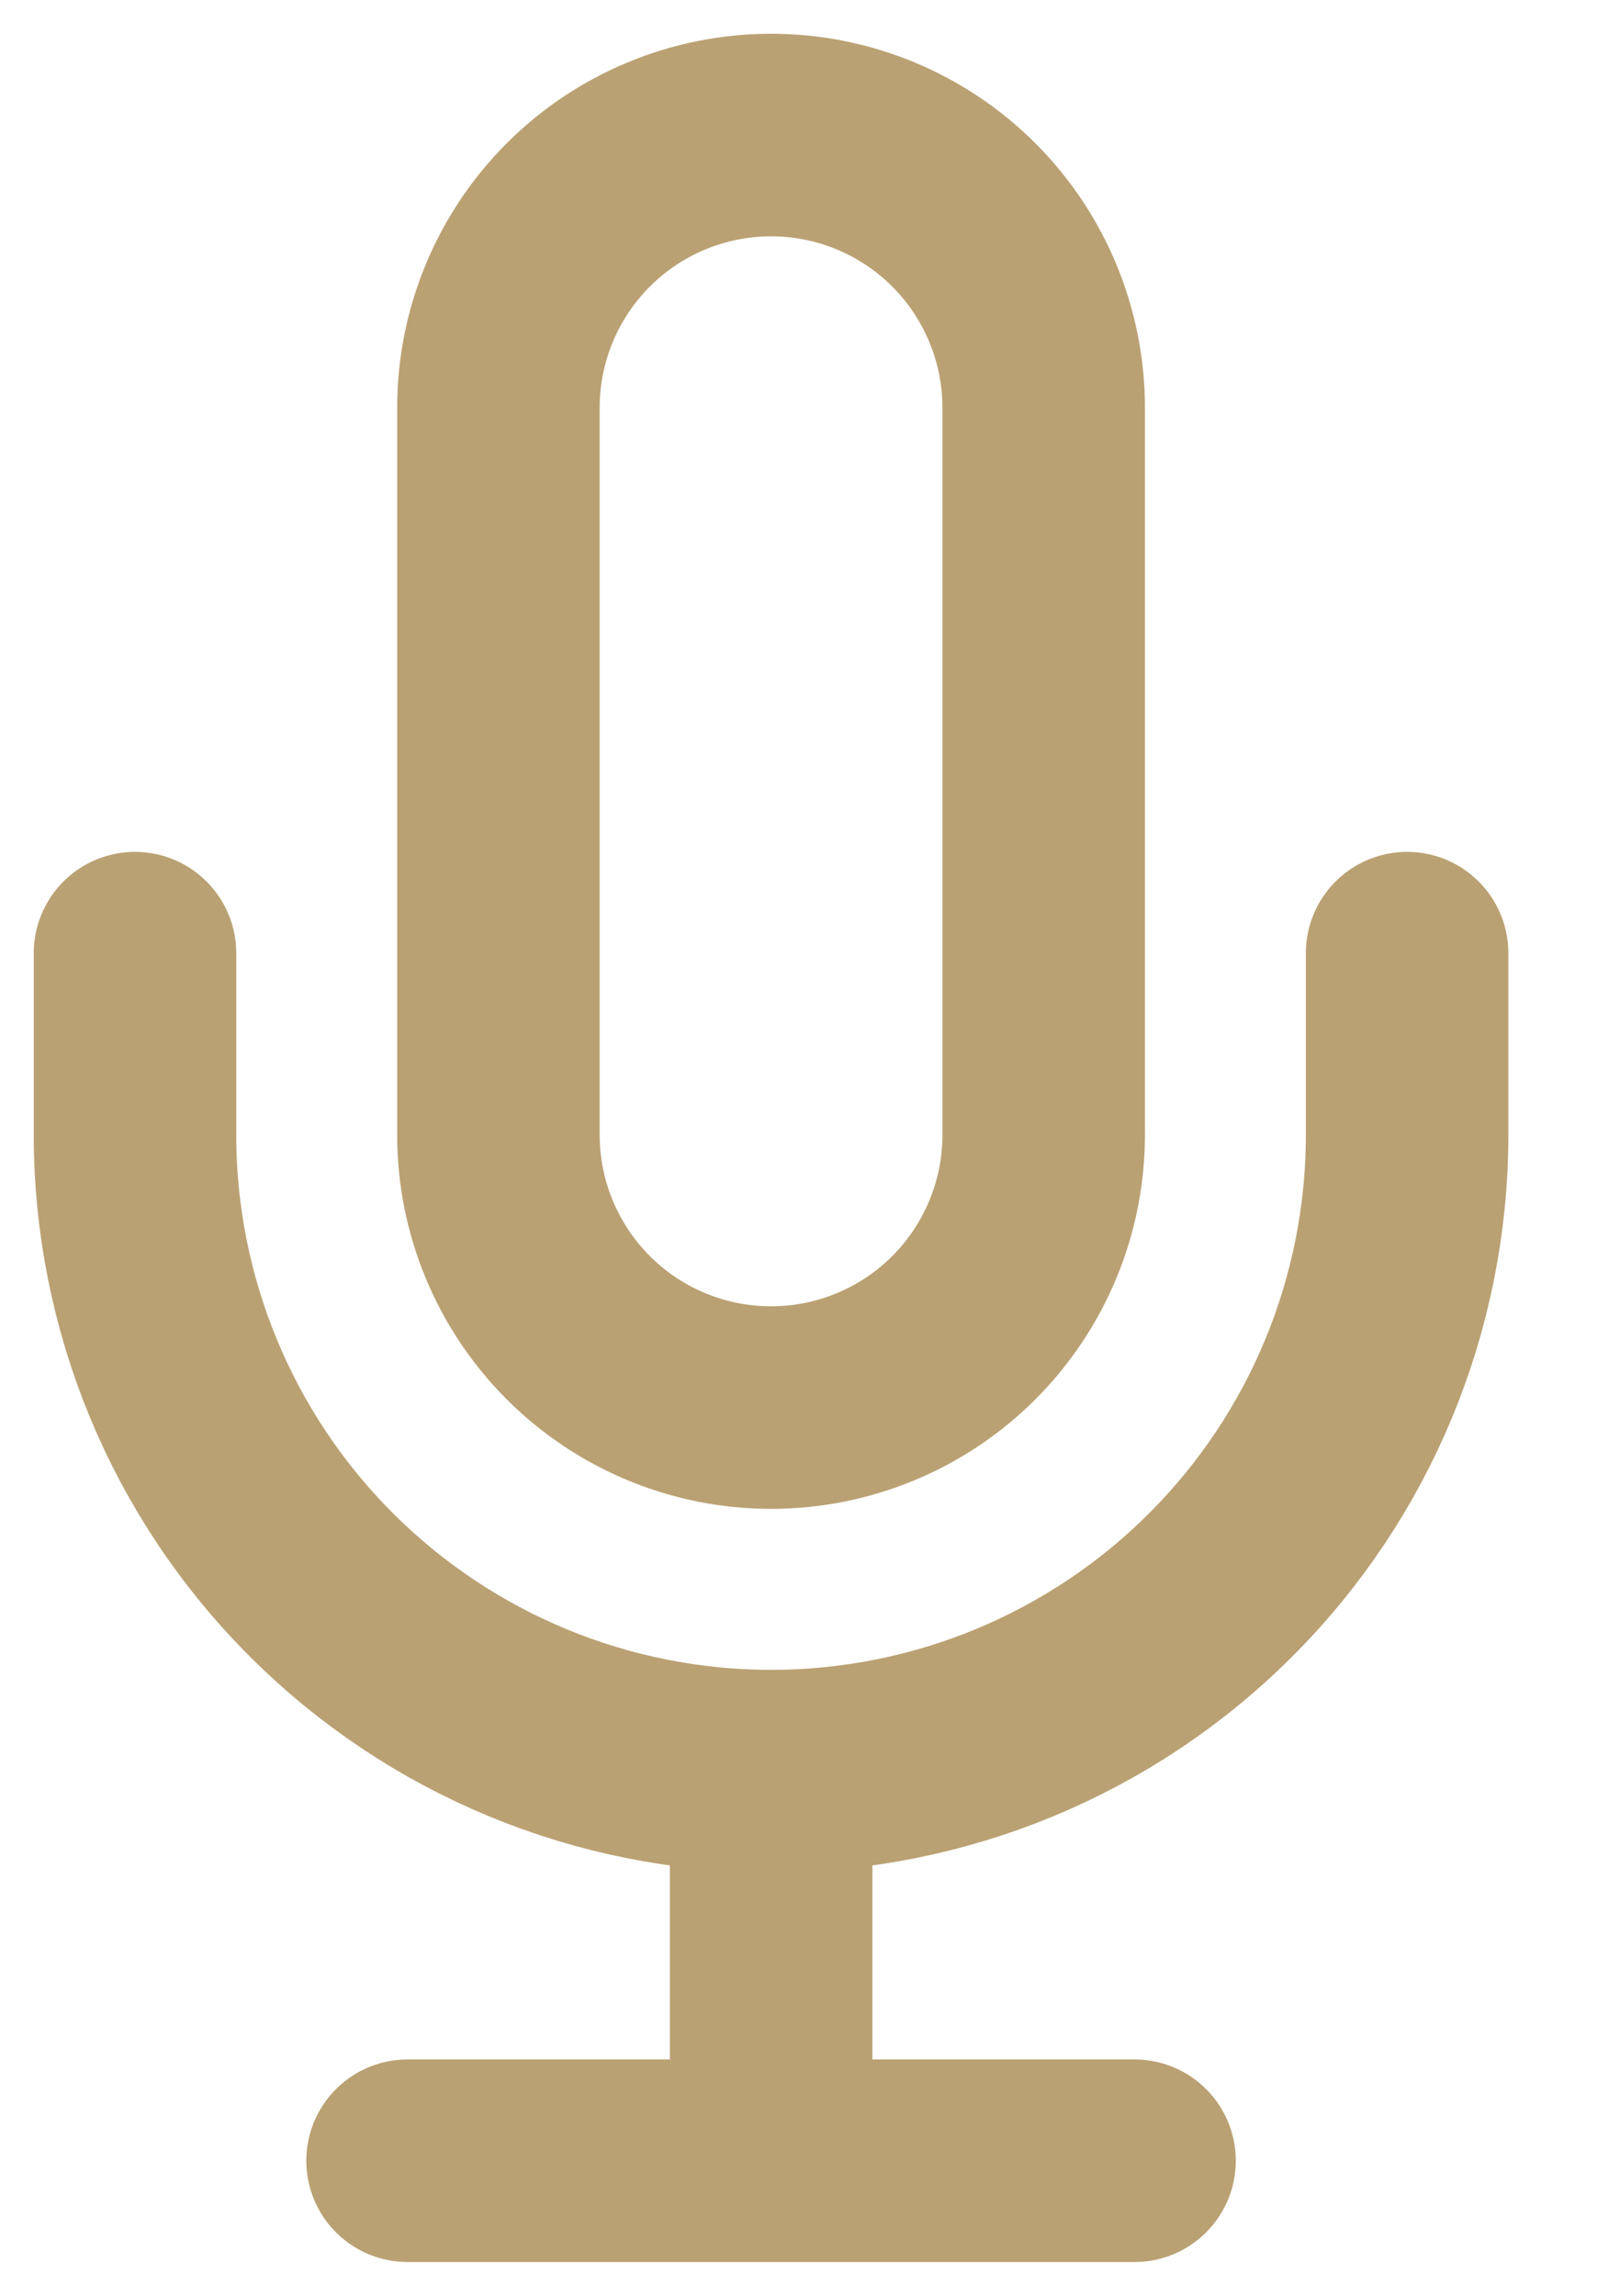 <svg width="12" height="17" viewBox="0 0 12 17" fill="none" xmlns="http://www.w3.org/2000/svg">
<path d="M5.712 1C5.176 1 4.662 1.213 4.284 1.591C3.905 1.97 3.692 2.484 3.692 3.019V8.404C3.692 8.939 3.905 9.453 4.284 9.832C4.662 10.21 5.176 10.423 5.712 10.423C6.247 10.423 6.761 10.21 7.139 9.832C7.518 9.453 7.731 8.939 7.731 8.404V3.019C7.731 2.484 7.518 1.97 7.139 1.591C6.761 1.213 6.247 1 5.712 1V1Z" stroke="#BAA173" stroke-width="1.5" stroke-linecap="round" stroke-linejoin="round"/>
<path d="M10.423 7.058V8.404C10.423 9.653 9.927 10.852 9.043 11.735C8.16 12.619 6.961 13.115 5.712 13.115C4.462 13.115 3.264 12.619 2.38 11.735C1.496 10.852 1 9.653 1 8.404V7.058" stroke="#BAA173" stroke-width="1.5" stroke-linecap="round" stroke-linejoin="round"/>
<path d="M5.712 13.692V15.423" stroke="#BAA173" stroke-width="1.5" stroke-linecap="round" stroke-linejoin="round"/>
<path d="M3.019 16H8.404" stroke="#BAA173" stroke-width="1.5" stroke-linecap="round" stroke-linejoin="round"/>
</svg>
